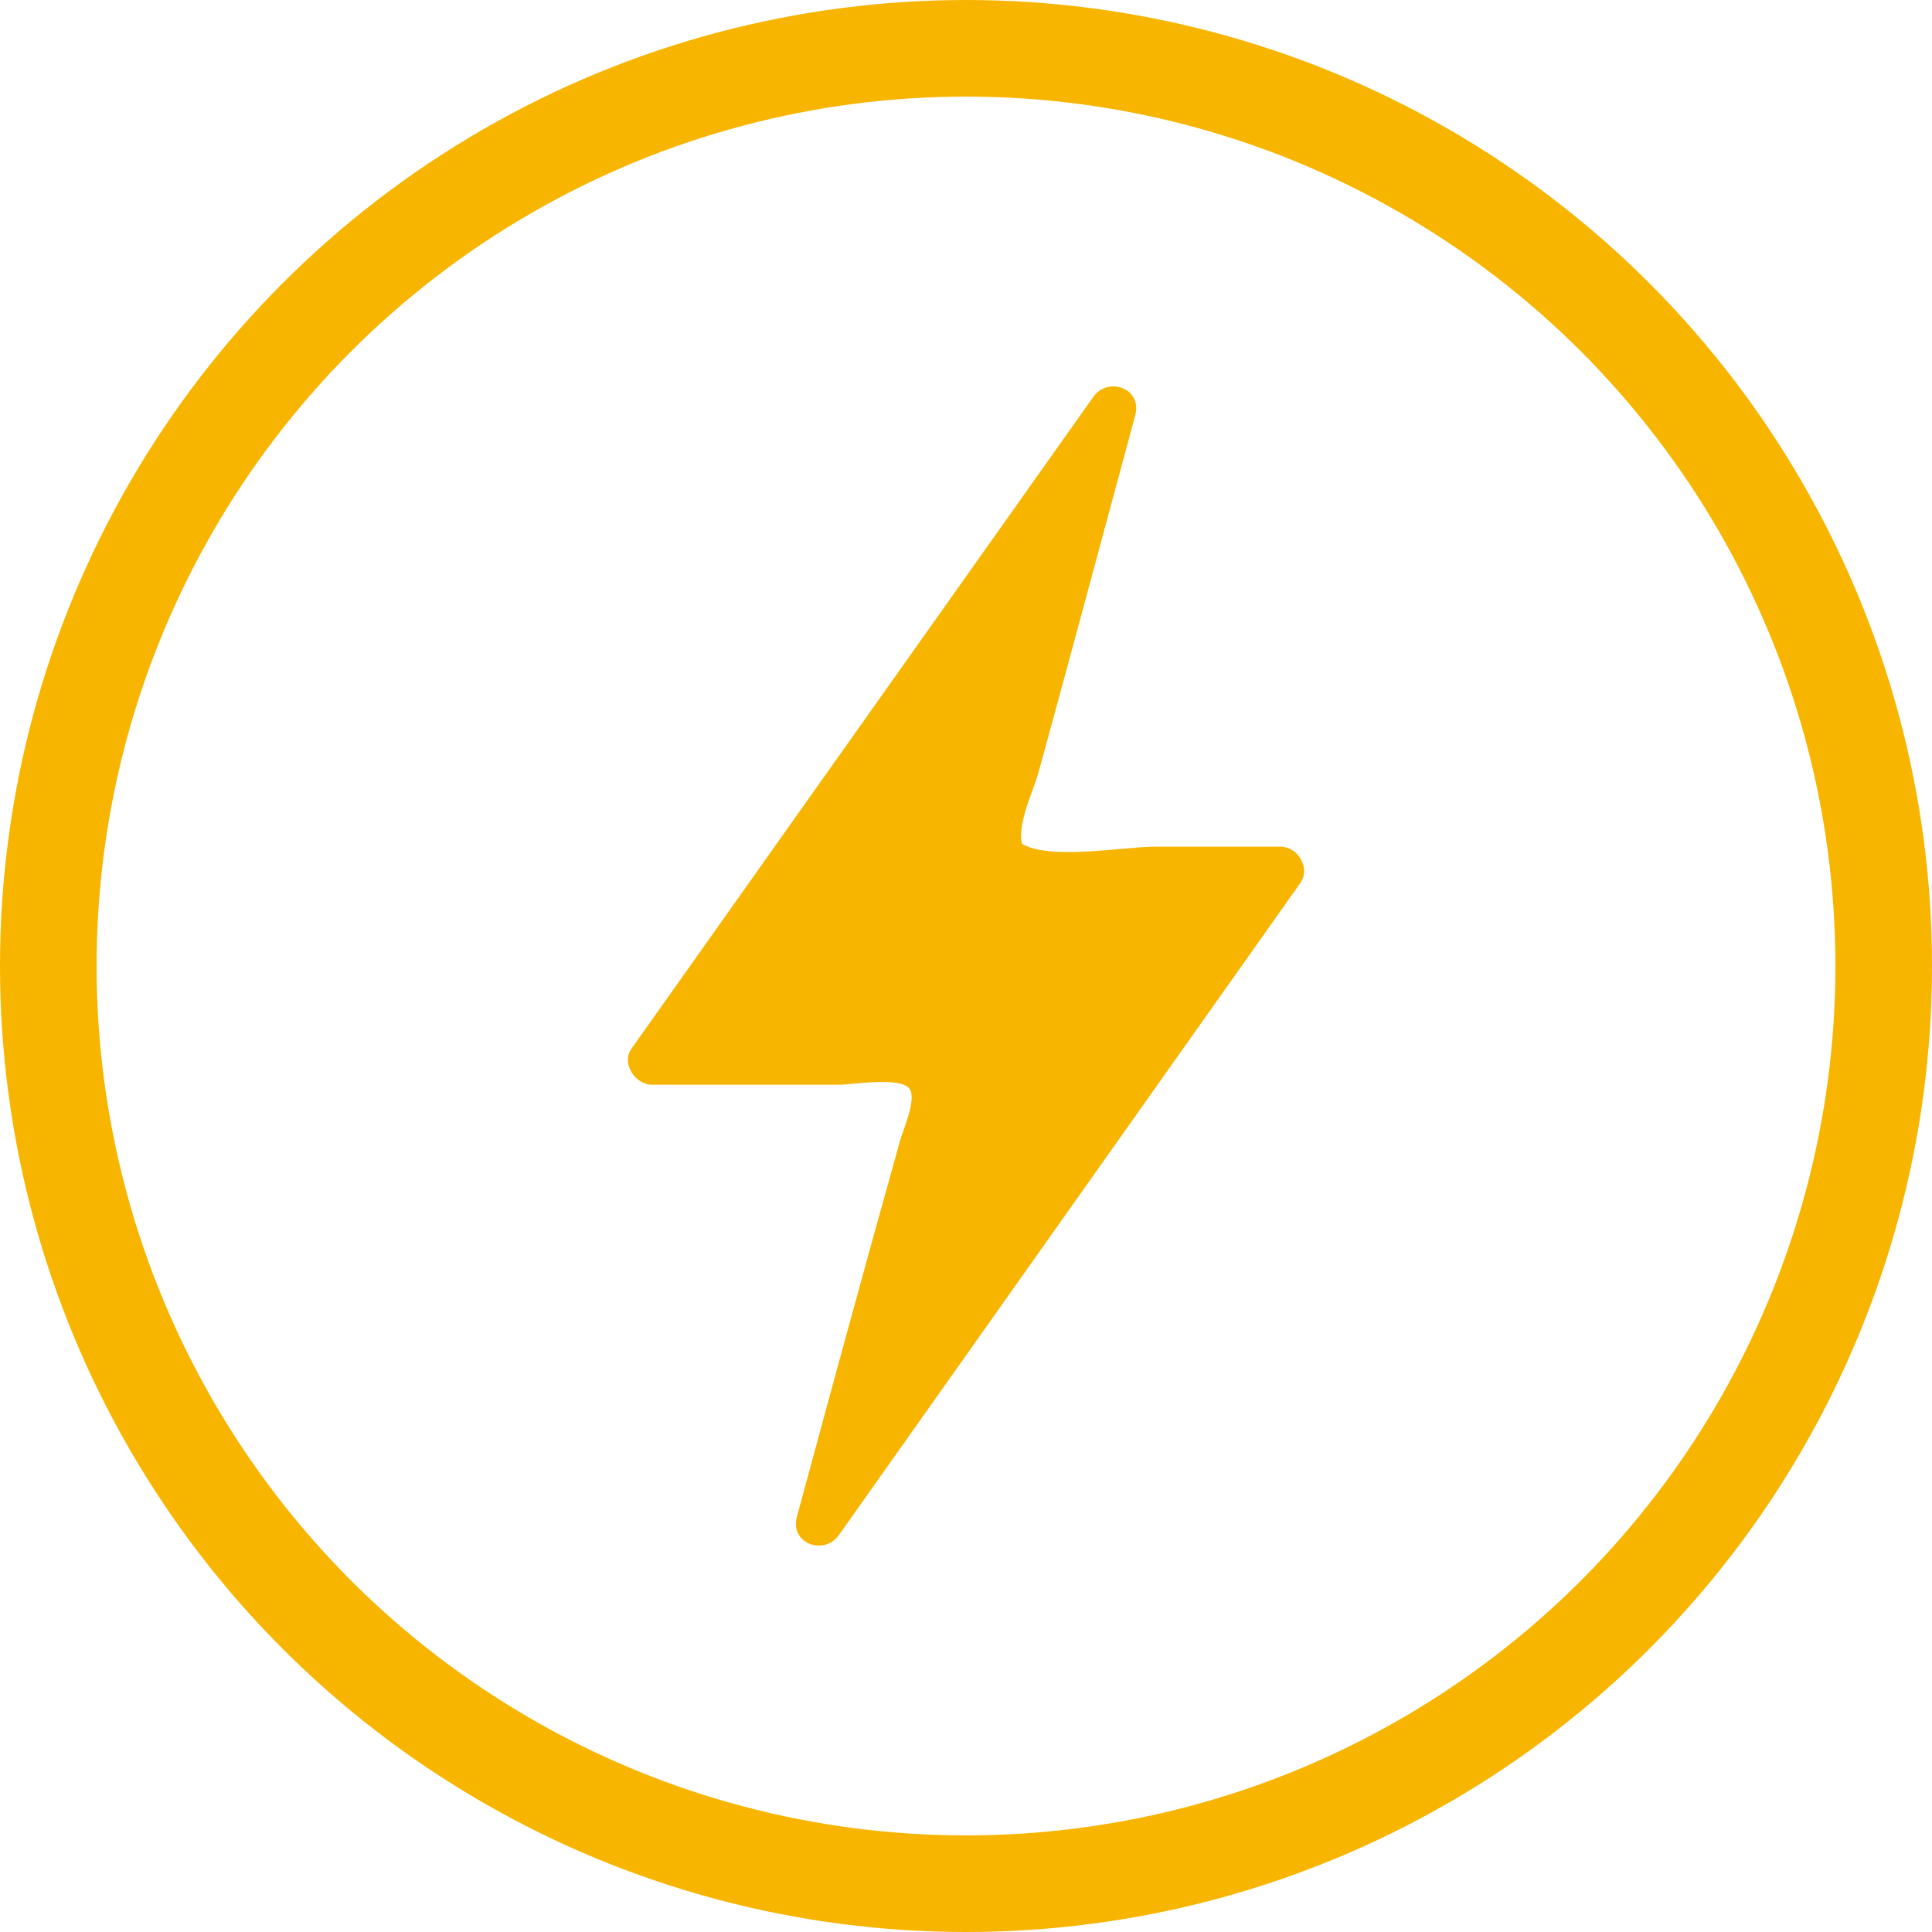 <?xml version="1.0" encoding="UTF-8"?>
<svg width="40px" height="40px" viewBox="0 0 40 40" version="1.1" xmlns="http://www.w3.org/2000/svg" xmlns:xlink="http://www.w3.org/1999/xlink">
    <title>dian备份</title>
    <g id="页面-1" stroke="none" stroke-width="1" fill="none" fill-rule="evenodd">
        <g id="场区设备概览-实时数据备份" transform="translate(-260, -381)">
            <g id="编组-13" transform="translate(240, 361)">
                <g id="dian备份" transform="translate(20, 20)">
                    <circle id="椭圆形" stroke="#F7B500" stroke-width="2" cx="20" cy="20" r="19"></circle>
                    <path d="M26.52,17.53 L23.876,17.53 C23.309,17.53 21.704,17.815 21.16,17.468 C21.052,17.071 21.402,16.351 21.498,16.003 C21.776,14.998 22.042,14.005 22.319,12.987 L23.502,8.605 C23.659,8.035 22.935,7.786 22.633,8.221 L13.073,21.713 C12.856,22.023 13.158,22.458 13.496,22.458 L17.37,22.458 C17.636,22.458 18.662,22.284 18.831,22.545 C18.988,22.756 18.686,23.413 18.626,23.649 C17.902,26.231 17.201,28.813 16.501,31.395 C16.344,31.965 17.069,32.214 17.37,31.779 L26.918,18.287 C27.147,17.964 26.858,17.53 26.52,17.53 Z" id="路径" fill="#F7B500" fill-rule="nonzero"></path>
                </g>
            </g>
        </g>
    </g>
</svg>